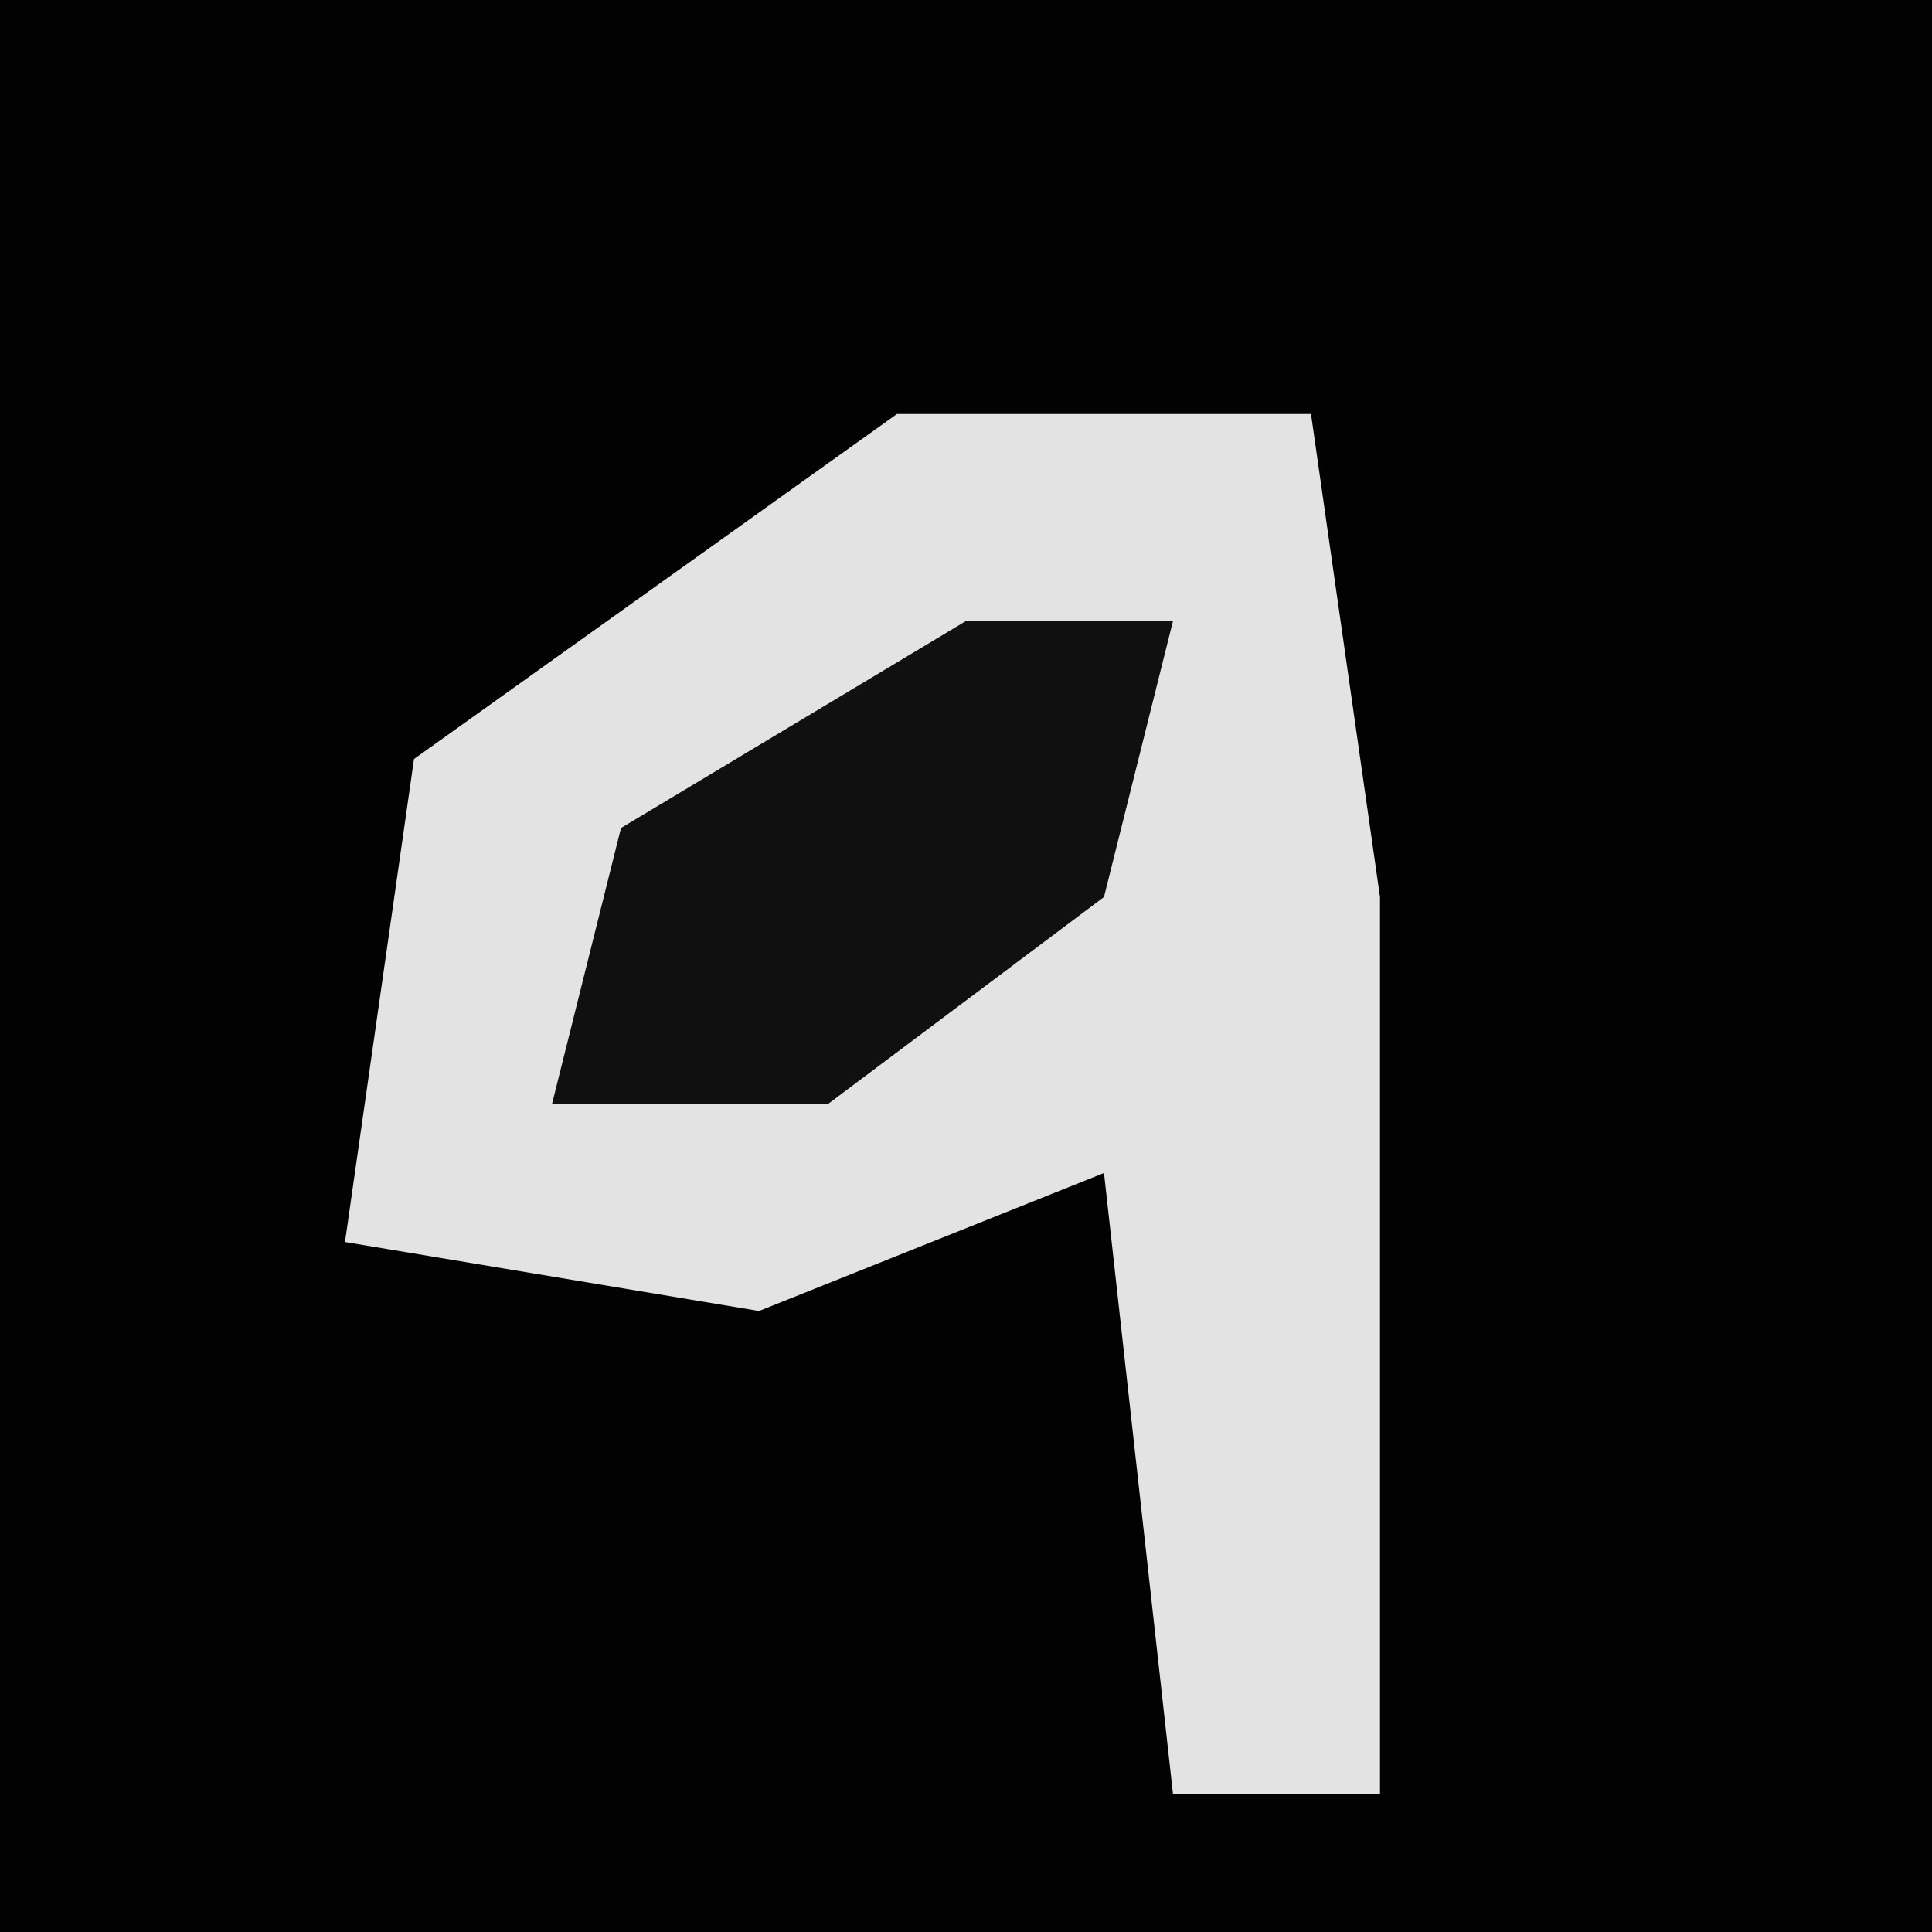 <?xml version="1.0" encoding="UTF-8"?>
<svg version="1.1" xmlns="http://www.w3.org/2000/svg" width="28" height="28">
<path d="M0,0 L28,0 L28,28 L0,28 Z " fill="#020202" transform="translate(0,0)"/>
<path d="M0,0 L6,0 L7,7 L7,20 L4,20 L3,11 L-2,13 L-8,12 L-7,5 Z " fill="#E3E3E3" transform="translate(13,6)"/>
<path d="M0,0 L3,0 L2,4 L-2,7 L-6,7 L-5,3 Z " fill="#101010" transform="translate(14,9)"/>
</svg>
